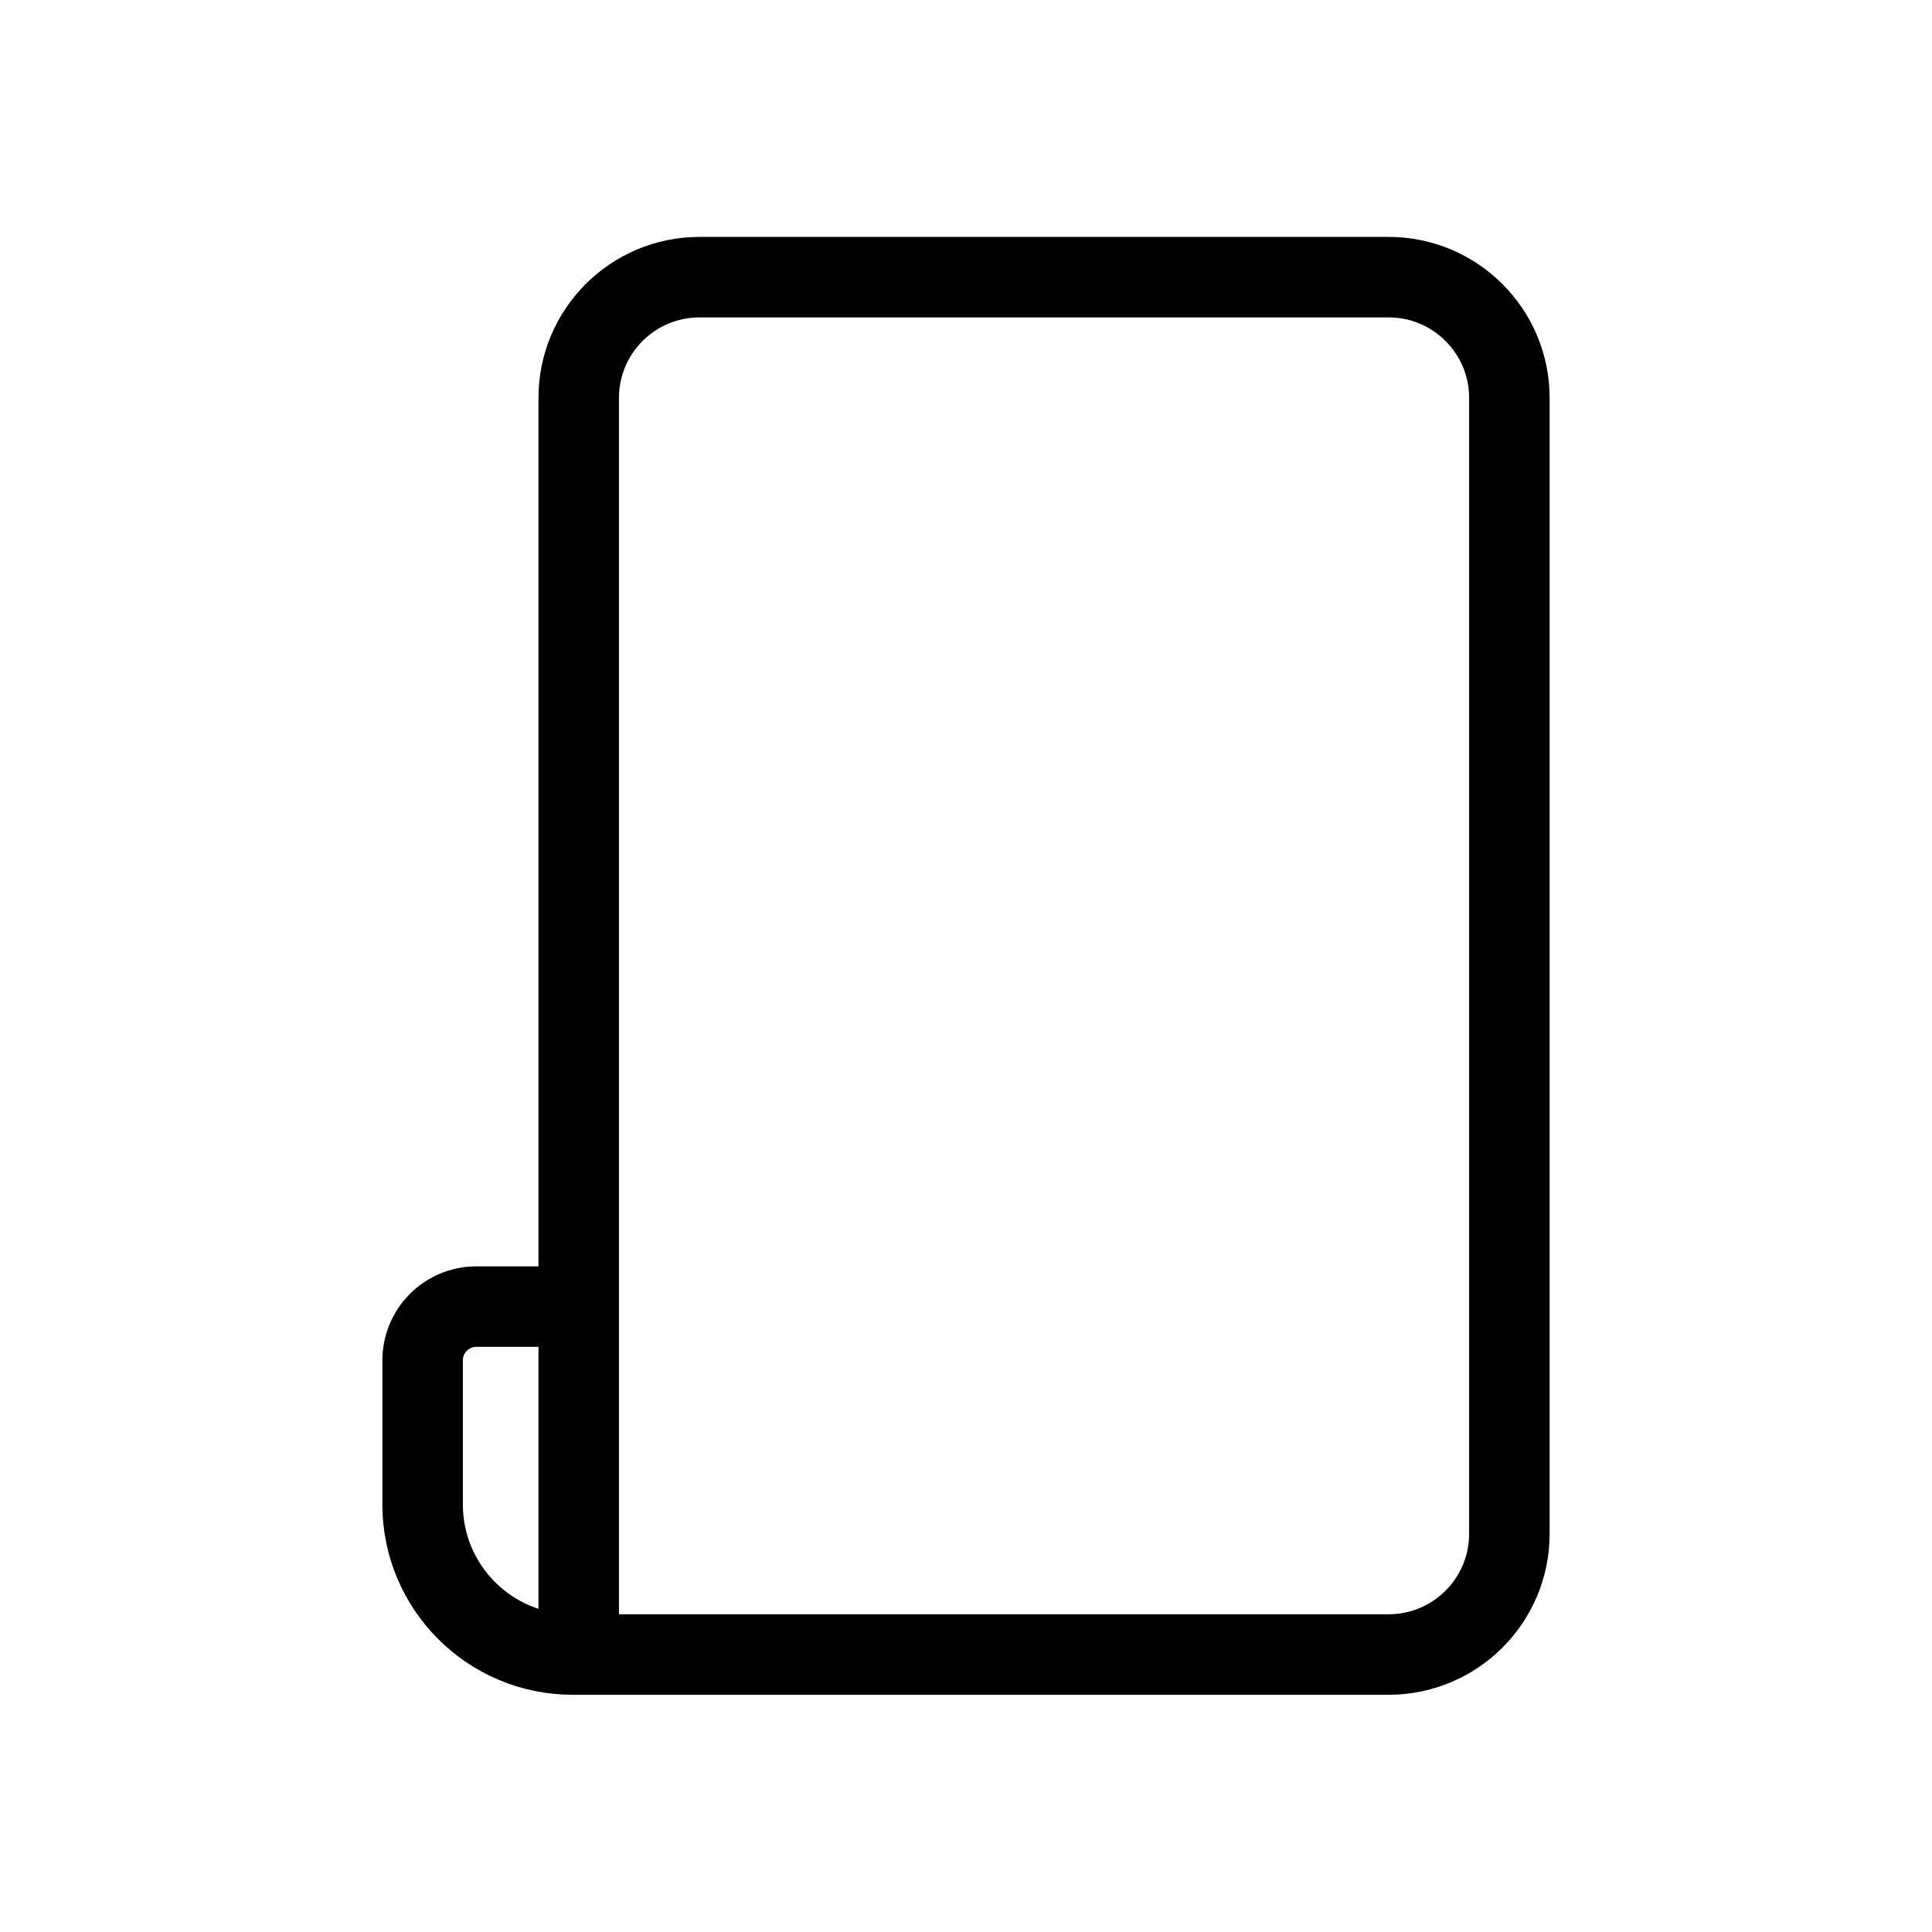 <!-- Generated by IcoMoon.io -->
<svg version="1.1" xmlns="http://www.w3.org/2000/svg" width="24" height="24" viewBox="0 0 24 24">
<title>factura</title>
<path fill="none" stroke="#000" stroke-width="1" stroke-miterlimit="4" stroke-linecap="round" stroke-linejoin="round" d="M7.189 20.553v-15.61c0-0.828 0.672-1.5 1.5-1.5v0h8.561c0.828 0 1.5 0.672 1.5 1.5v0 14.11c0 0.828-0.672 1.5-1.5 1.5v0h-10.136c-1.029 0-1.864-0.835-1.864-1.864v-1.79c0-0.369 0.299-0.668 0.668-0.668v0h1.271"></path>
</svg>
